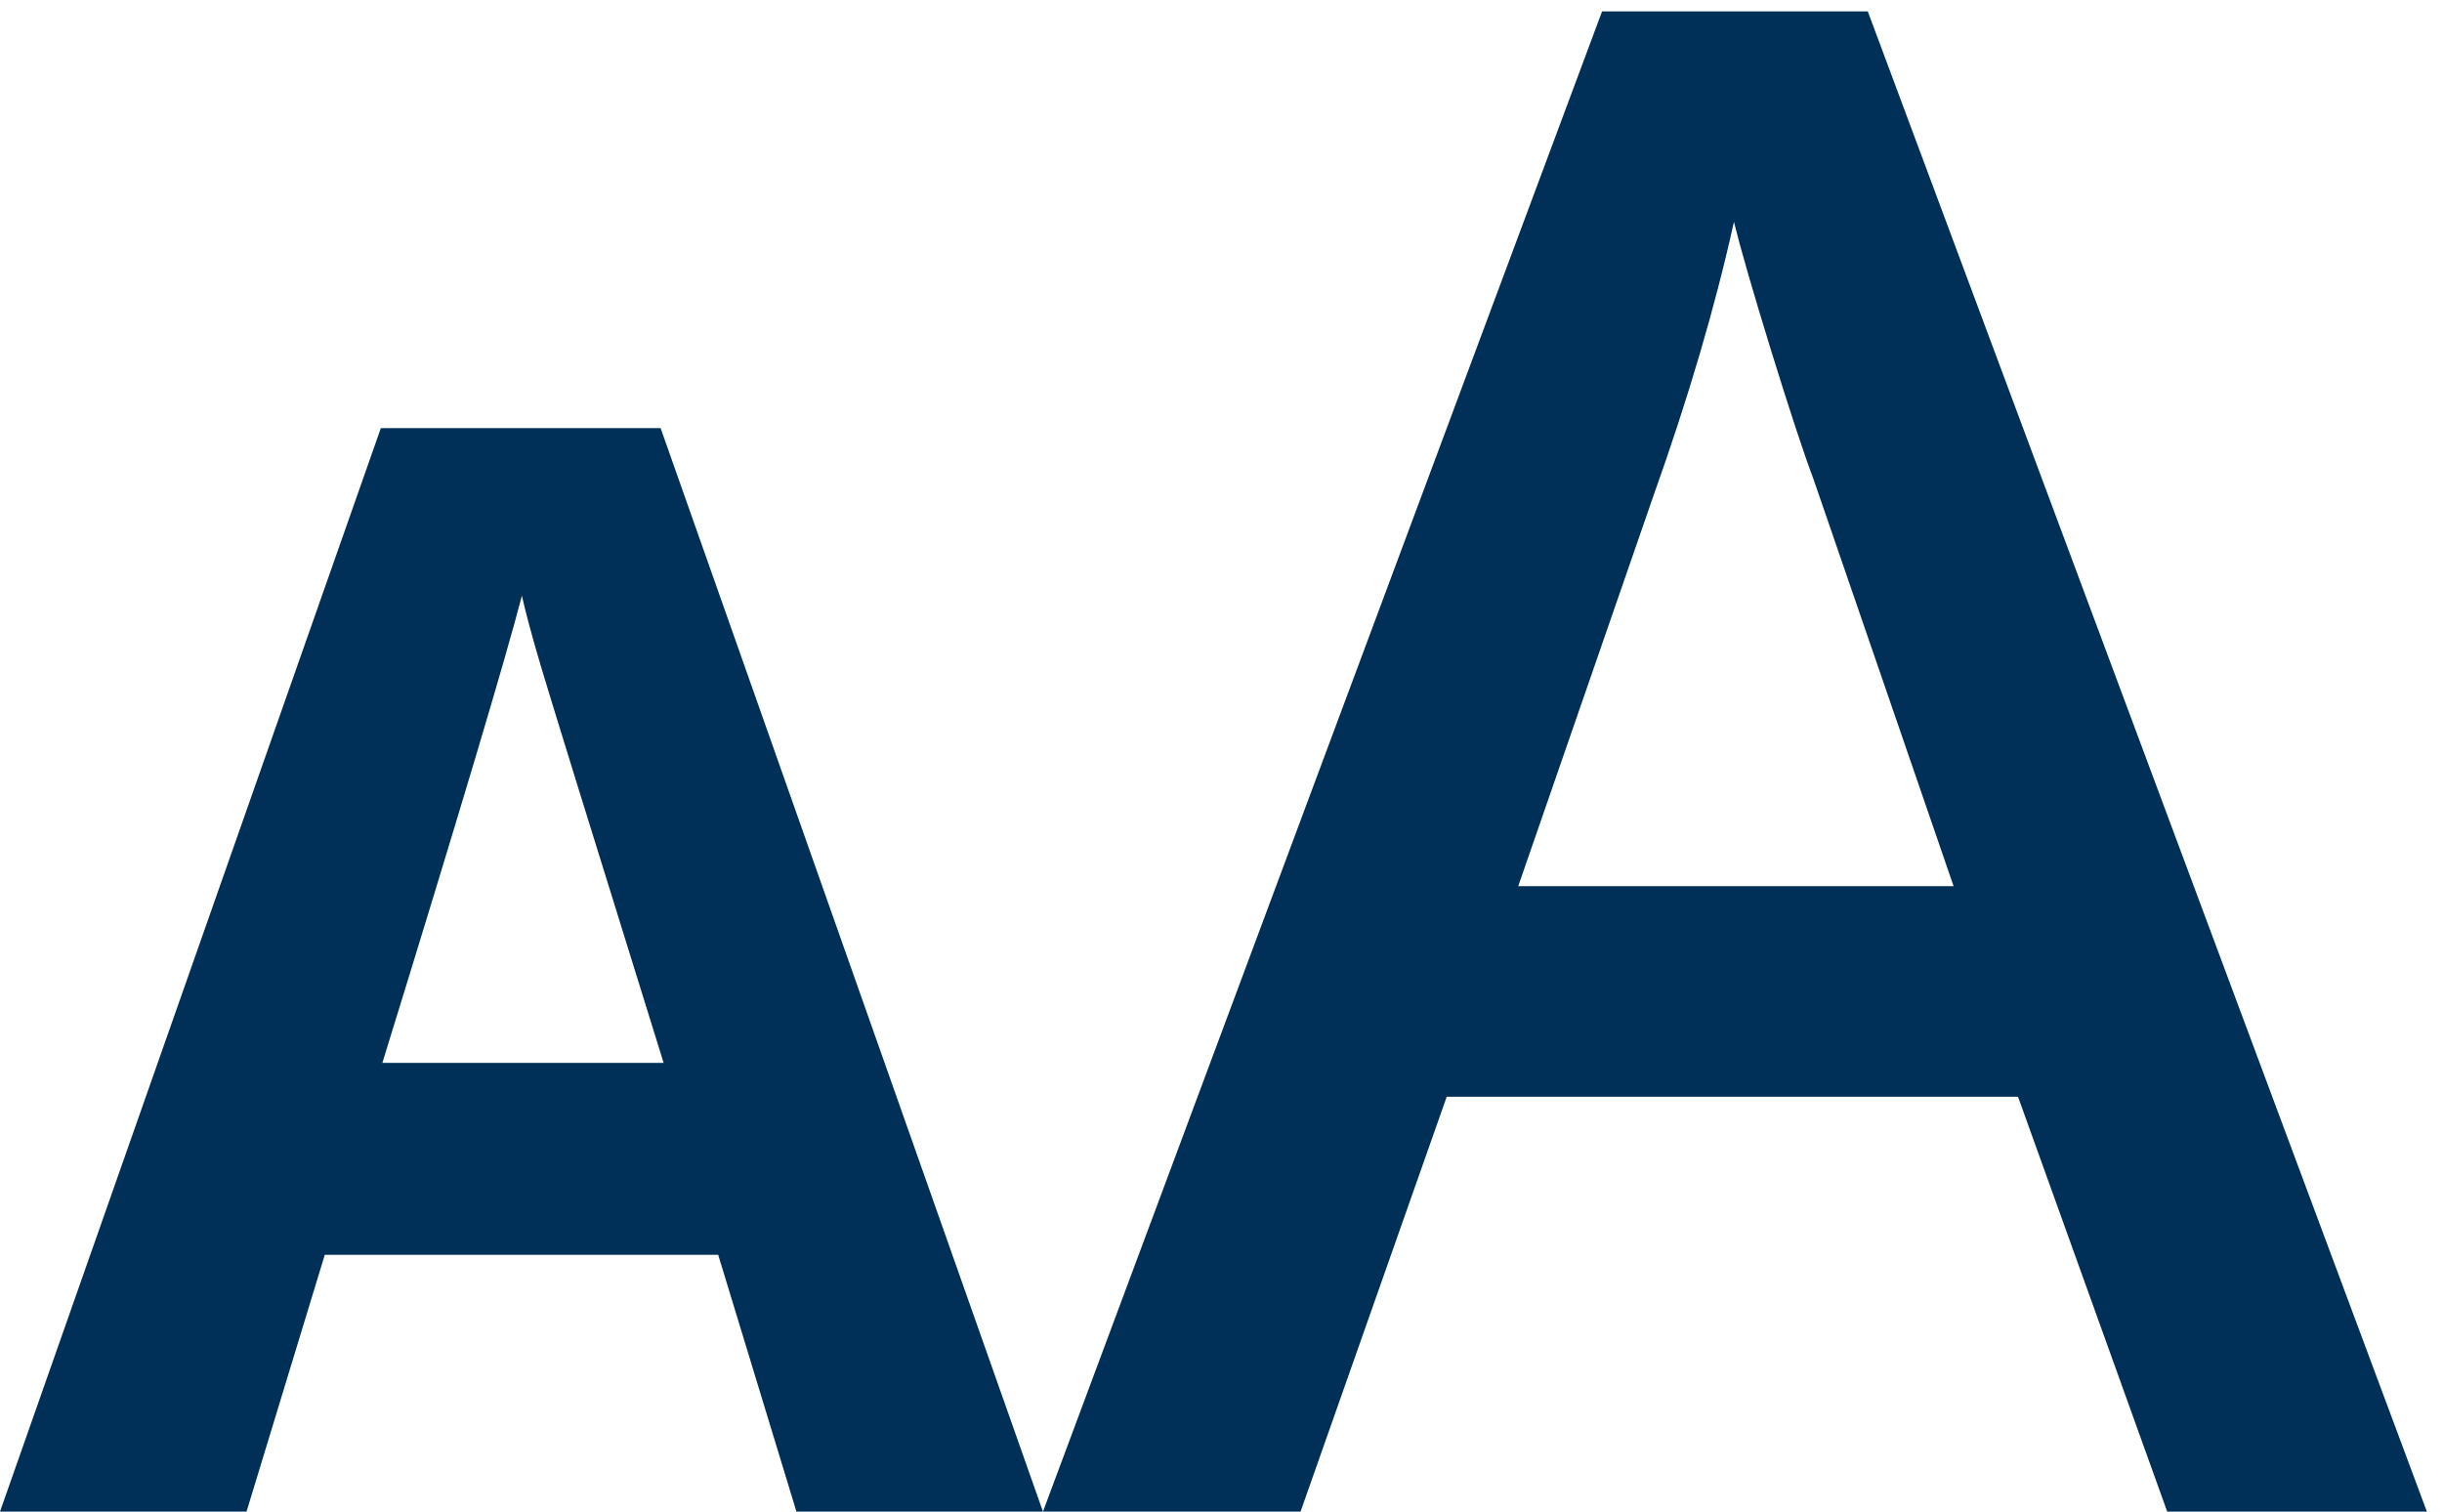 <?xml version="1.0" encoding="UTF-8"?>
<svg width="21px" height="13px" viewBox="0 0 21 13" version="1.1" xmlns="http://www.w3.org/2000/svg" xmlns:xlink="http://www.w3.org/1999/xlink">
    <!-- Generator: Sketch 44.1 (41455) - http://www.bohemiancoding.com/sketch -->
    <title>Icon 3</title>
    <desc>Created with Sketch.</desc>
    <defs></defs>
    <g id="Workbook" stroke="none" stroke-width="1" fill="none" fill-rule="evenodd">
        <g id="6.-Opened-workbook-(bottom-sheet)" transform="translate(-183, -33)" fill="#003057">
            <g id="Group-12">
                <g id="Group">
                    <path d="M189.849,46 L189.176,43.791 L185.793,43.791 L185.12,46 L183,46 L186.275,36.682 L188.681,36.682 L191.969,46 L189.849,46 Z M188.707,42.141 C188.084,40.139 187.734,39.007 187.656,38.745 C187.578,38.482 187.522,38.275 187.488,38.123 C187.348,38.664 186.948,40.004 186.288,42.141 L188.707,42.141 Z M201.637,46 L200.354,42.432 L195.441,42.432 L194.184,46 L191.969,46 L196.777,33.098 L199.062,33.098 L203.87,46 L201.637,46 Z M199.8,40.621 L198.596,37.123 C198.508,36.889 198.387,36.52 198.231,36.016 C198.076,35.512 197.969,35.143 197.911,34.908 C197.752,35.629 197.521,36.417 197.216,37.272 L196.056,40.621 L199.8,40.621 Z" id="Icon-3"></path>
                </g>
            </g>
        </g>
    </g>
</svg>